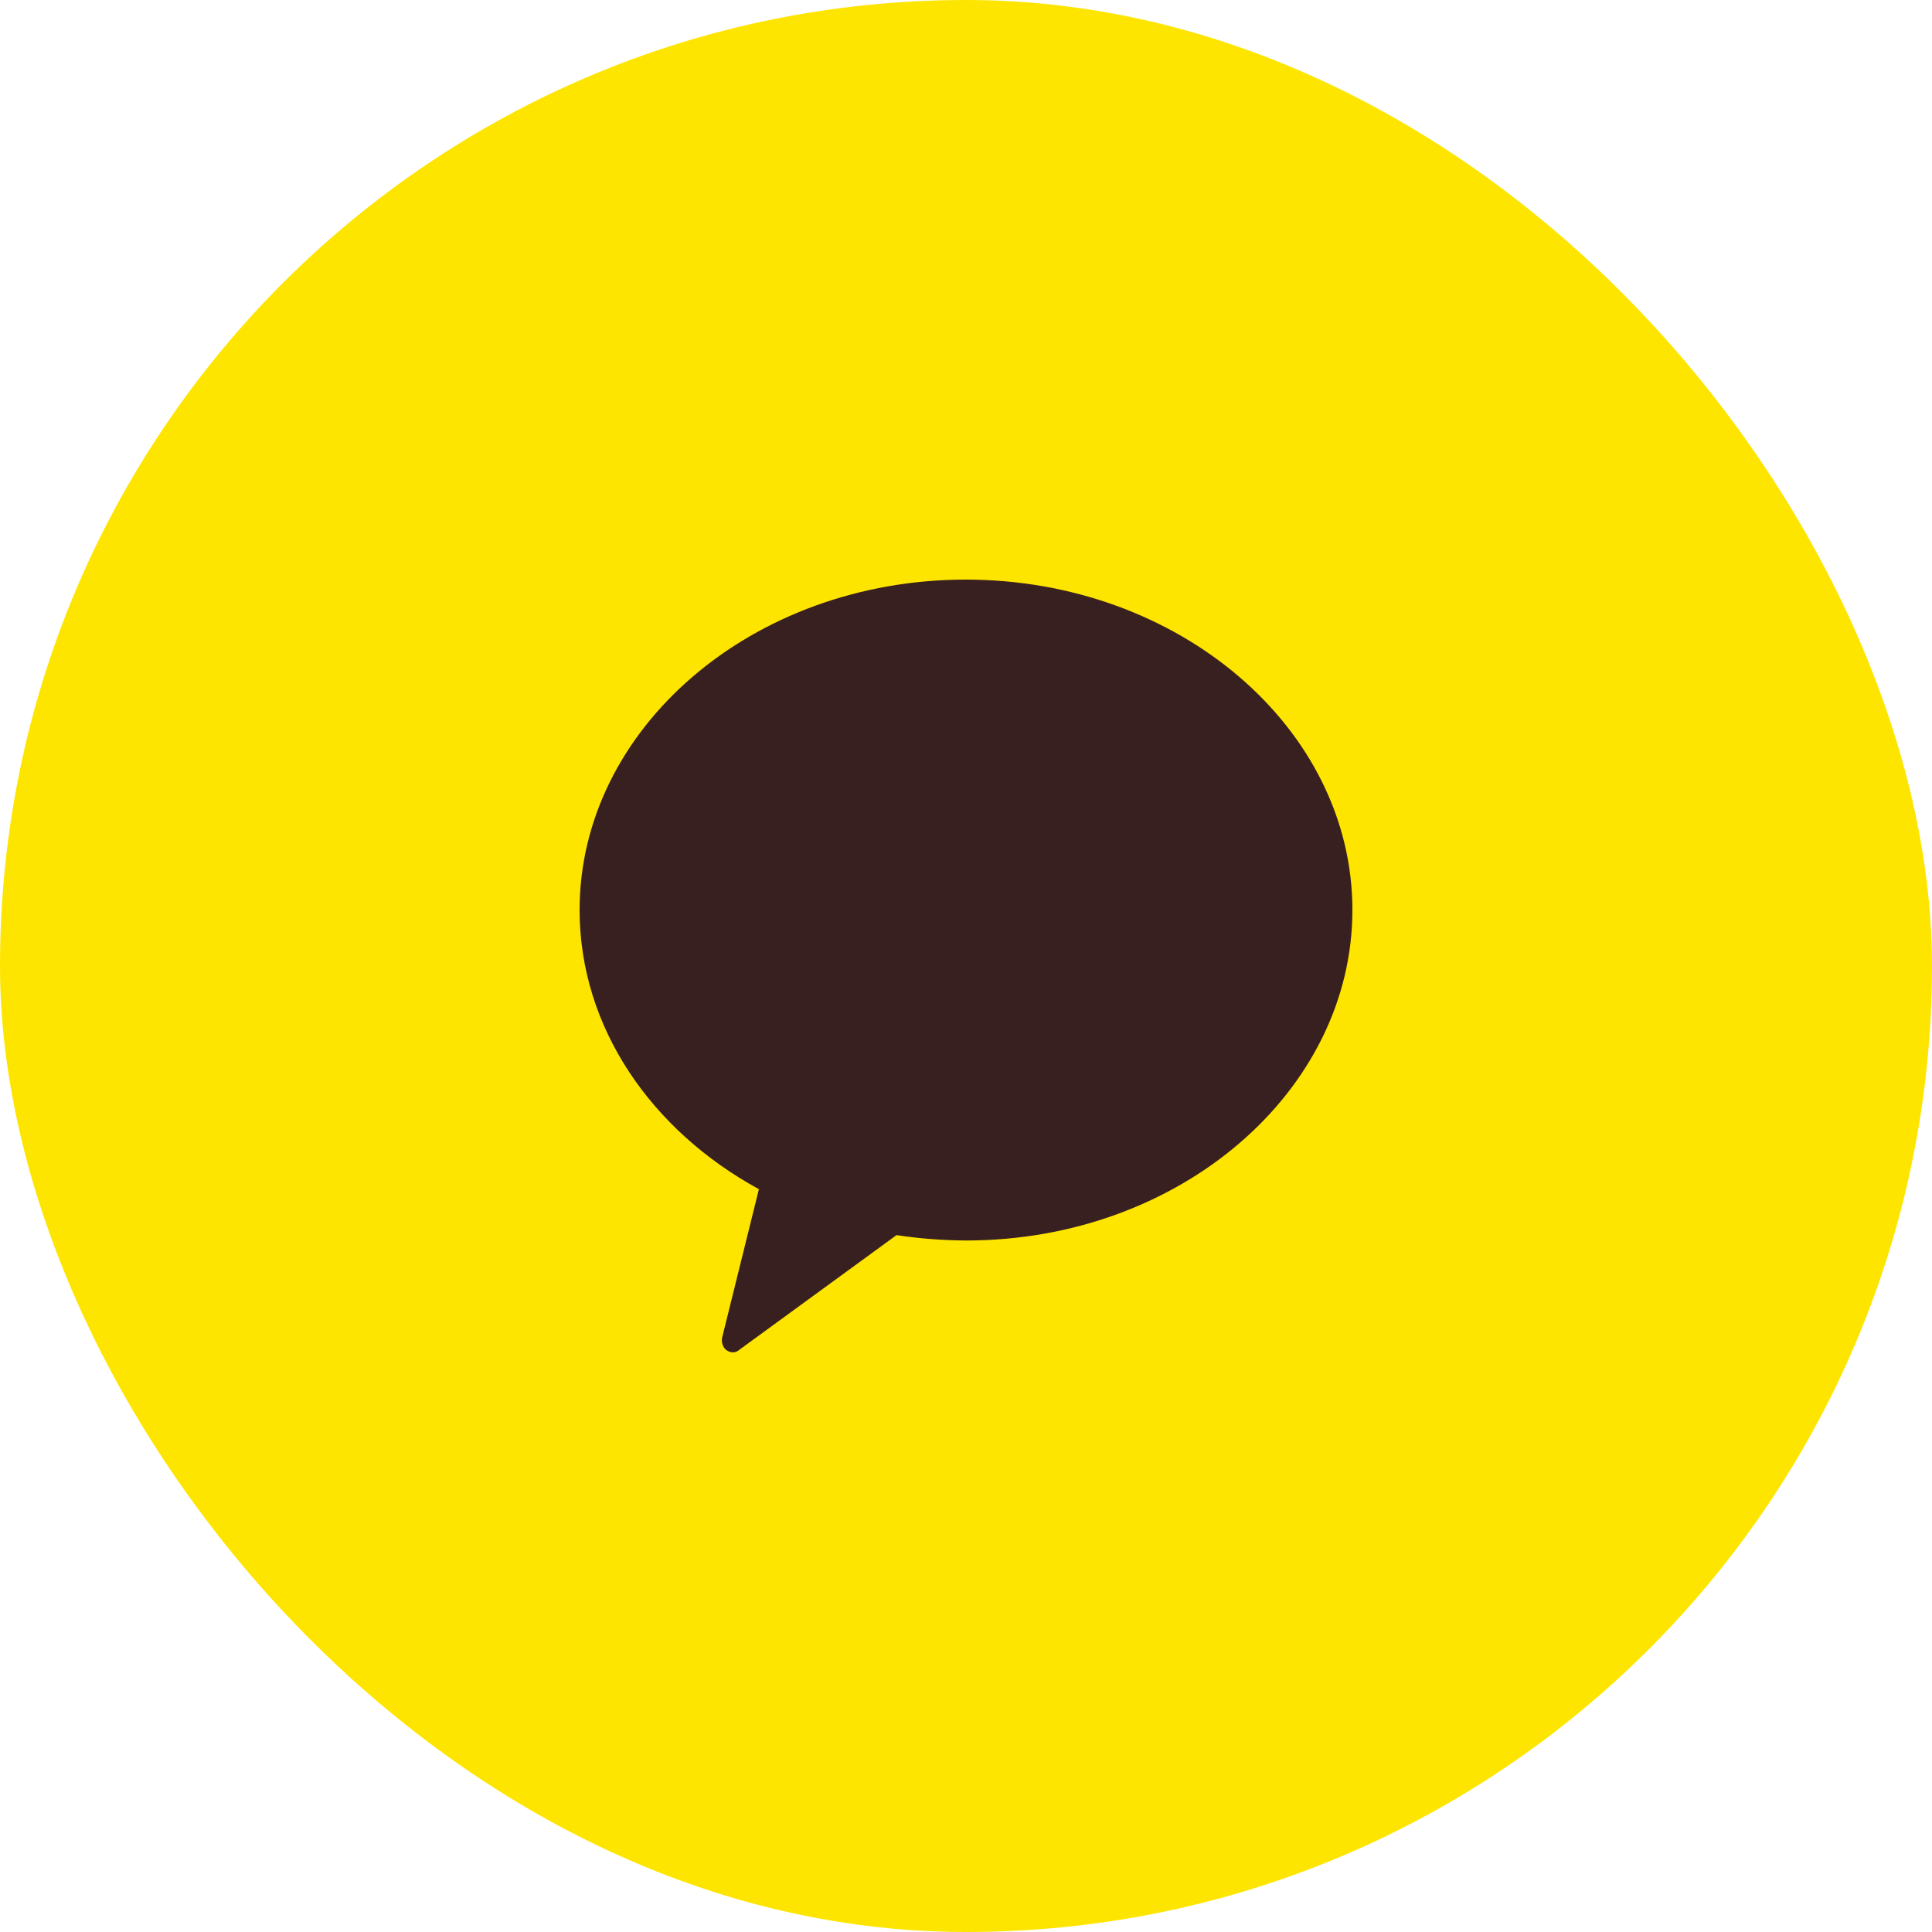 <svg width="40" height="40" viewBox="0 0 40 40" fill="none" xmlns="http://www.w3.org/2000/svg">
<rect width="40" height="40" rx="20" fill="#FEE500"/>
<path d="M19.994 12C15.569 12 12 15.089 12 18.839C12 21.273 13.485 23.404 15.712 24.621L14.958 27.666C14.944 27.712 14.941 27.761 14.952 27.808C14.962 27.855 14.984 27.898 15.015 27.932C15.061 27.976 15.12 28 15.181 28C15.231 27.996 15.279 27.974 15.318 27.938L18.561 25.572C19.04 25.644 19.522 25.681 20.006 25.683C24.425 25.683 28 22.595 28 18.839C28 15.083 24.414 12 19.994 12Z" fill="#392020"/>
</svg>
